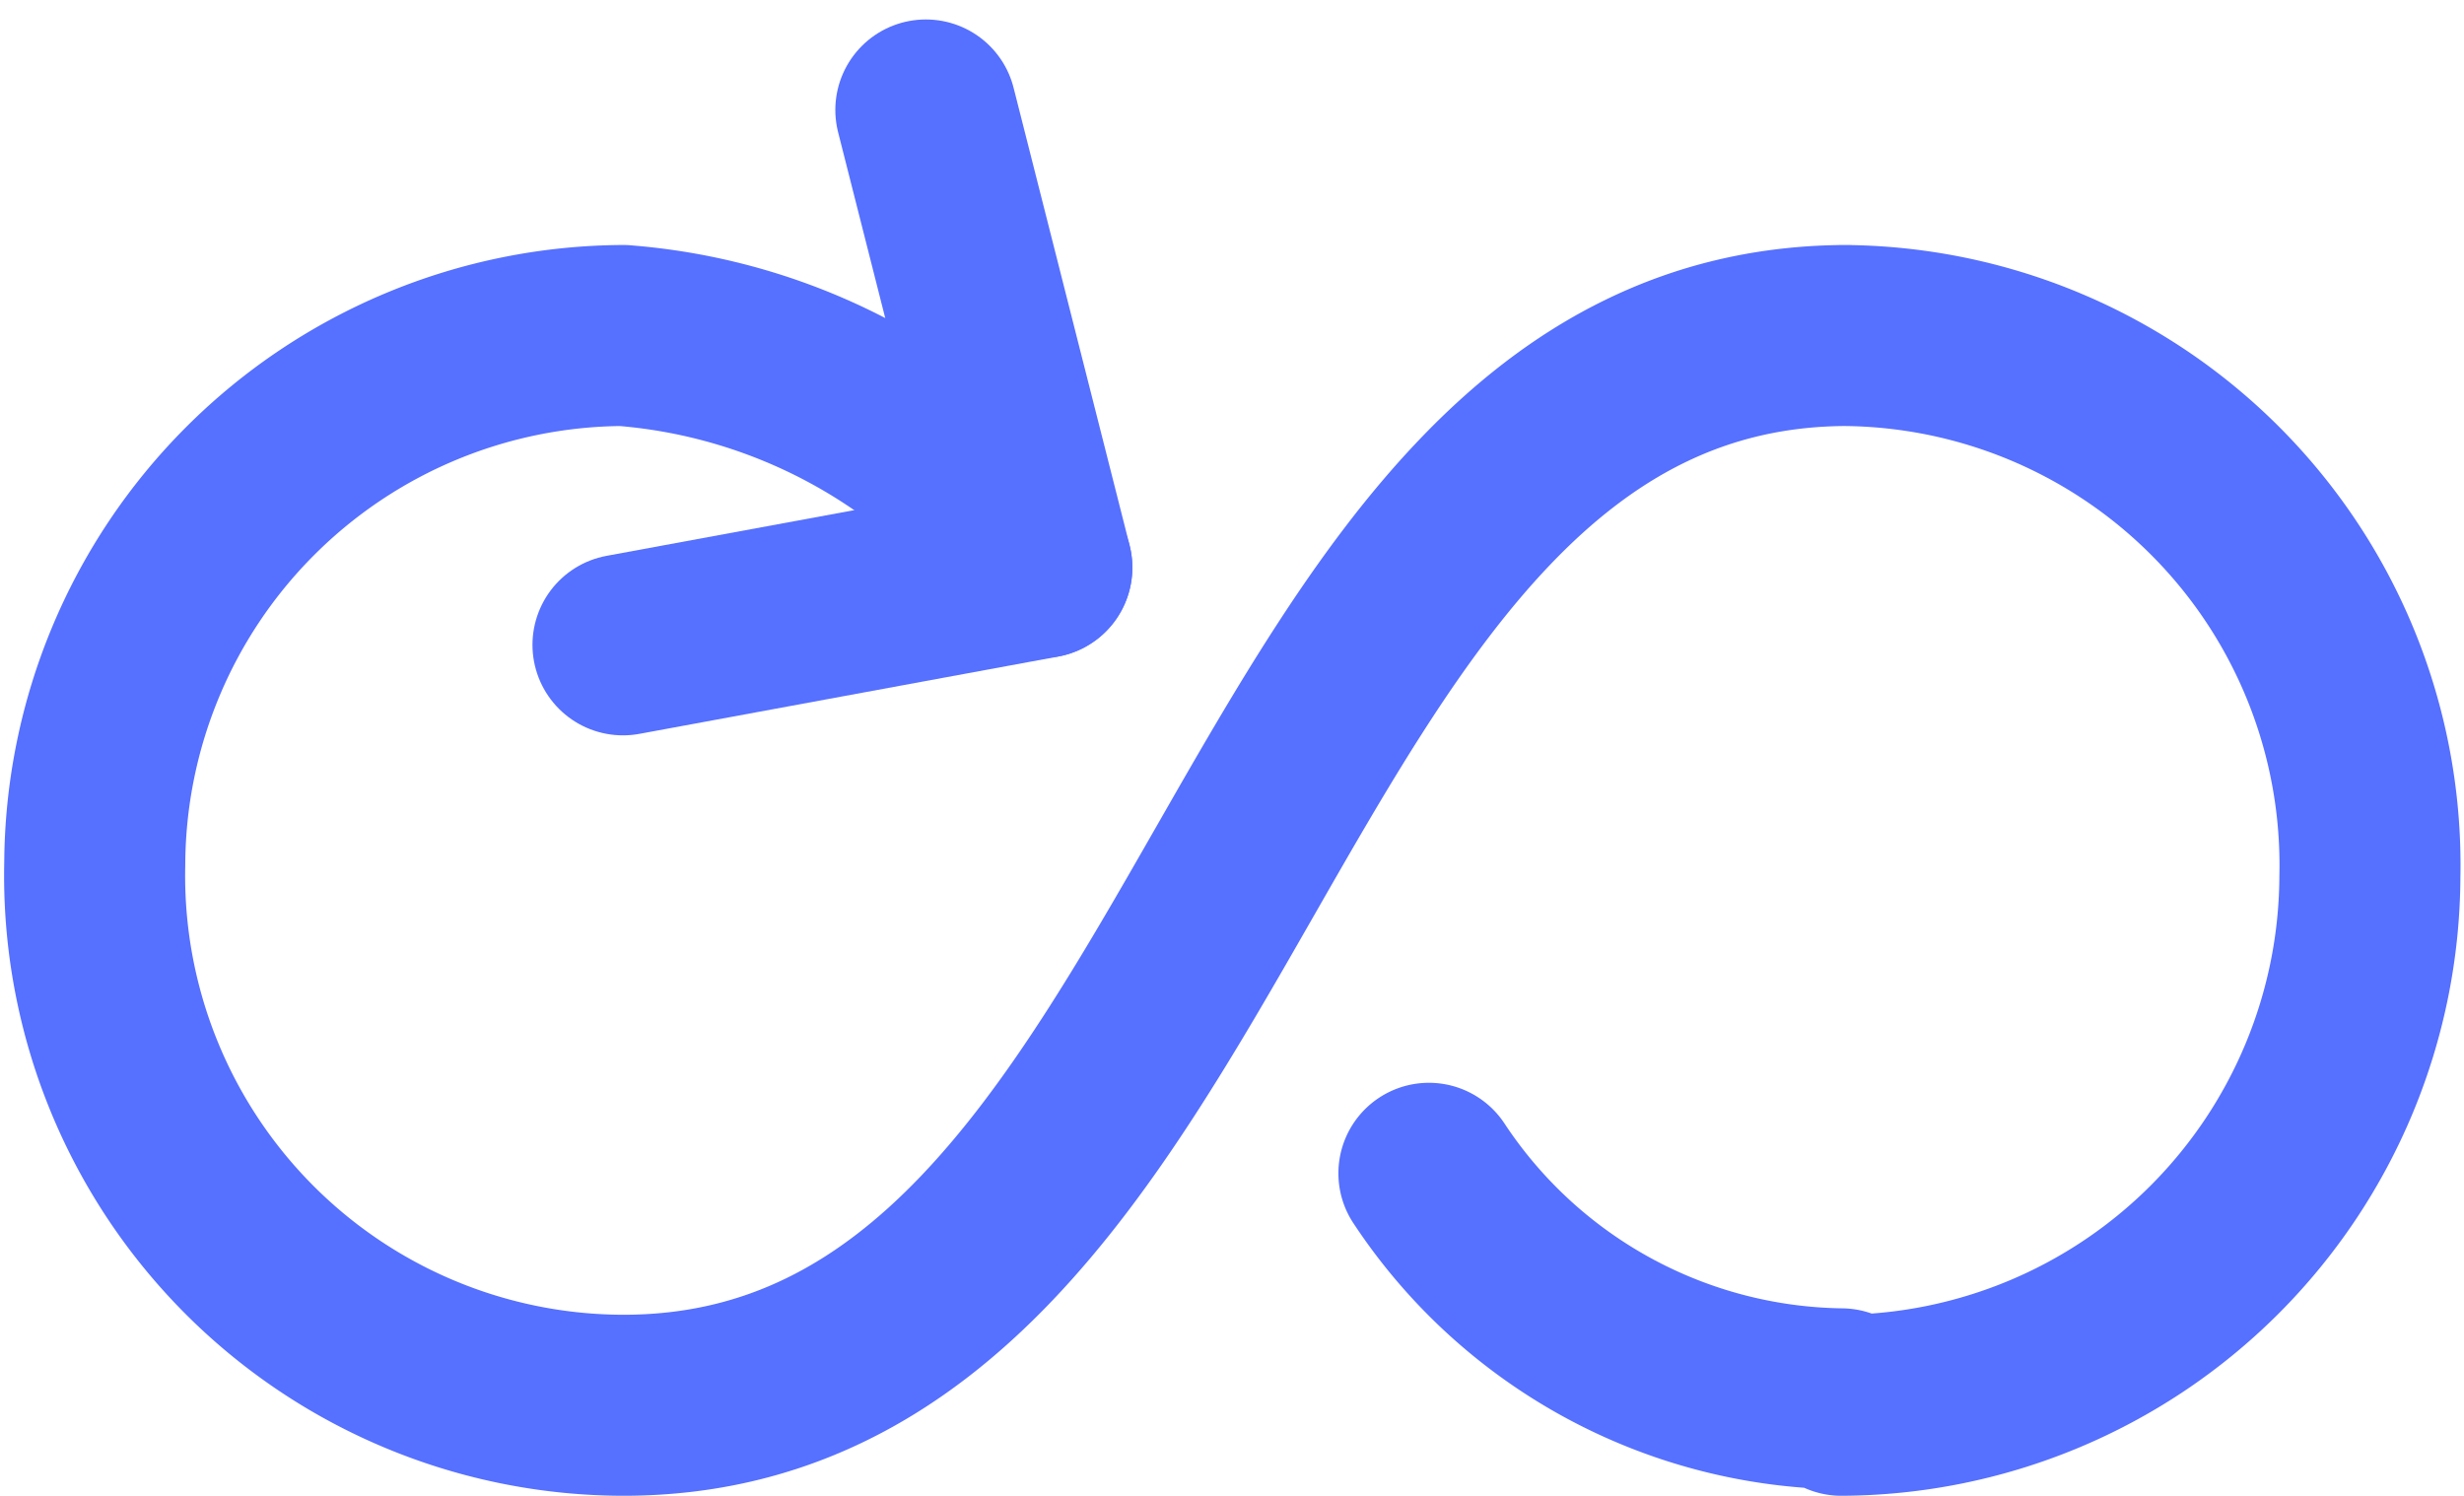 <svg xmlns="http://www.w3.org/2000/svg" width="28" height="17" viewBox="0 0 27.139 16.528">
  <g id="Group_2433" data-name="Group 2433" transform="translate(-136.5 -478.285)">
    <g id="Orion_infinity-02" transform="translate(213.802 353.1)">
      <path id="Path_4907" data-name="Path 4907" d="M-57,129.9a5.851,5.851,0,0,1,5.839,5.981A5.865,5.865,0,0,1-57,141.72m-13.458,0a5.851,5.851,0,0,1-5.839-5.981,5.865,5.865,0,0,1,5.839-5.839m0,11.82c6.765,0,6.765-11.82,13.529-11.82m-4.628,9.257A5.545,5.545,0,0,0-57,141.649M-70.462,129.9a6.364,6.364,0,0,1,4.628,2.563" transform="translate(0 -1.008)" fill="none" stroke="#5670ff" stroke-linecap="round" stroke-linejoin="round" stroke-miterlimit="10" stroke-width="2"/>
      <path id="Path_4908" data-name="Path 4908" d="M-64.753,126.4l1.282,5.056-4.628.854" transform="translate(-2.362 0)" fill="none" stroke="#5670ff" stroke-linecap="round" stroke-linejoin="round" stroke-miterlimit="10" stroke-width="2"/>
    </g>
  </g>
</svg>
